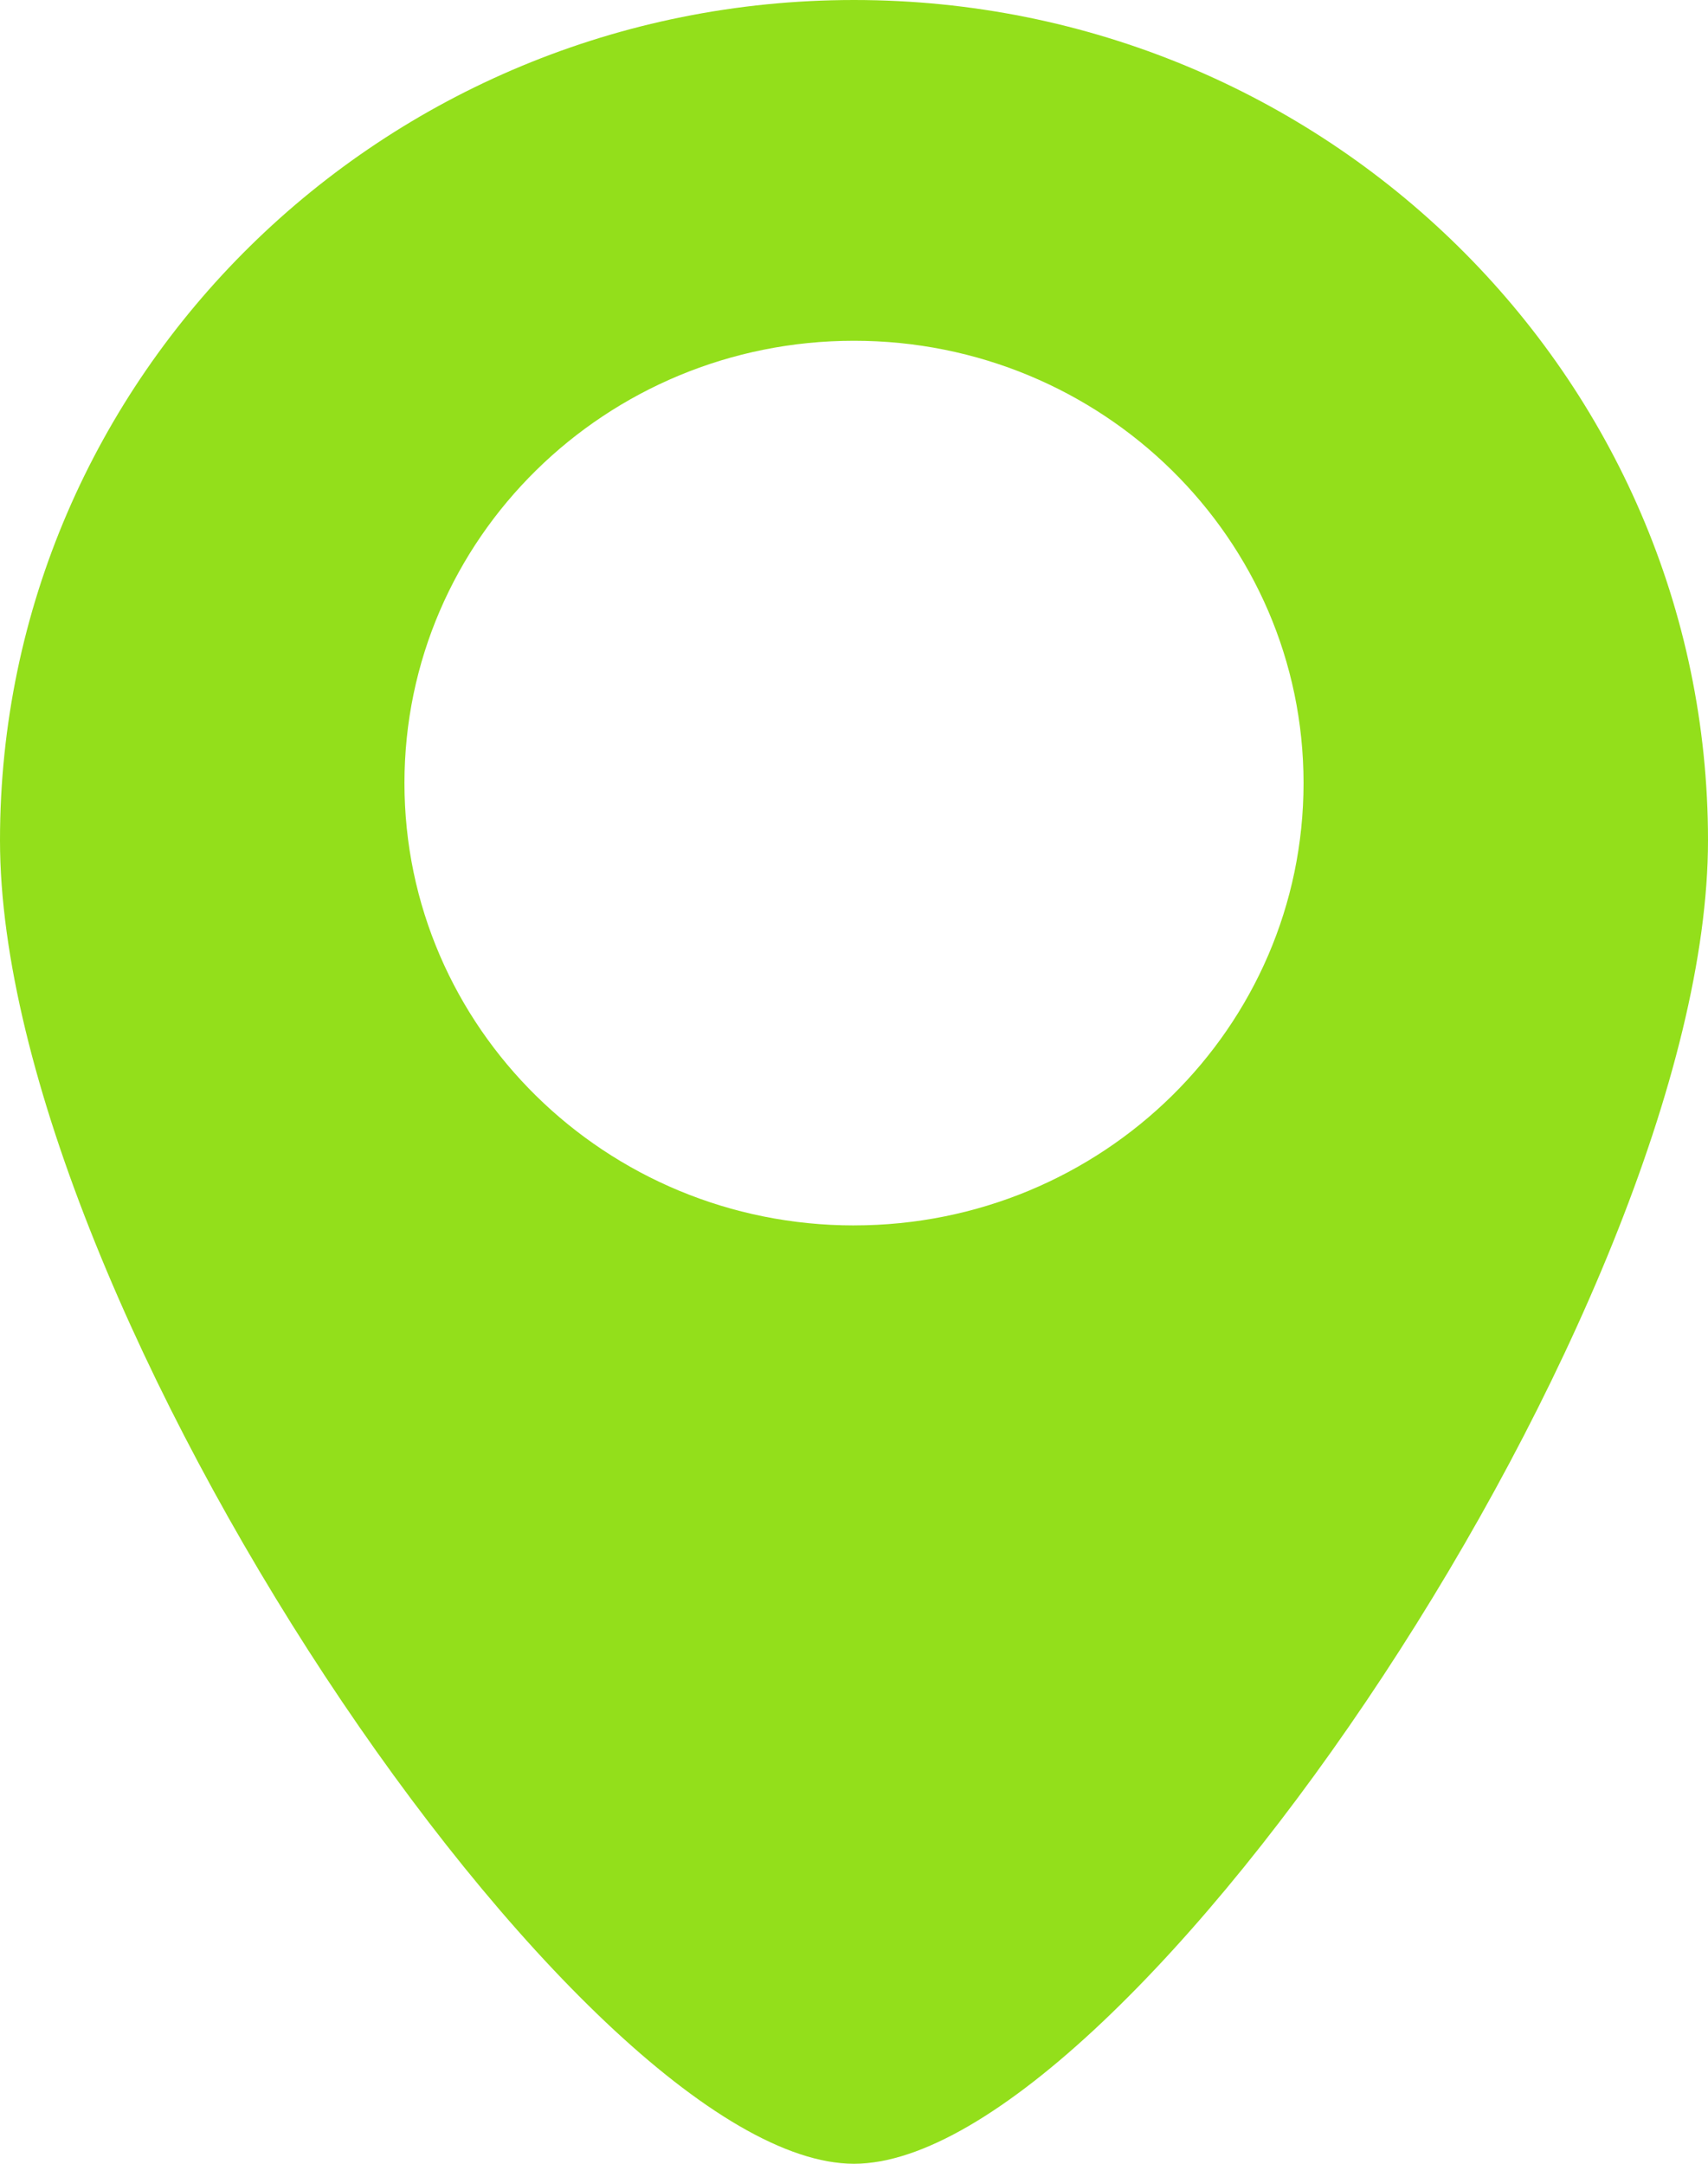 <svg width="75" height="95" fill="none" xmlns="http://www.w3.org/2000/svg"><path d="M37.5 0C16.79 0 0 16.517 0 36.893 0 57.267 25.556 95 37.5 95 49.444 95 75 57.267 75 36.893 75 16.517 58.21 0 37.5 0zm0 53.802c-10.902 0-19.74-8.695-19.74-19.42 0-10.726 8.838-19.421 19.74-19.421s19.74 8.695 19.74 19.42c0 10.726-8.838 19.42-19.74 19.42z" fill="#93DF1B"/></svg>